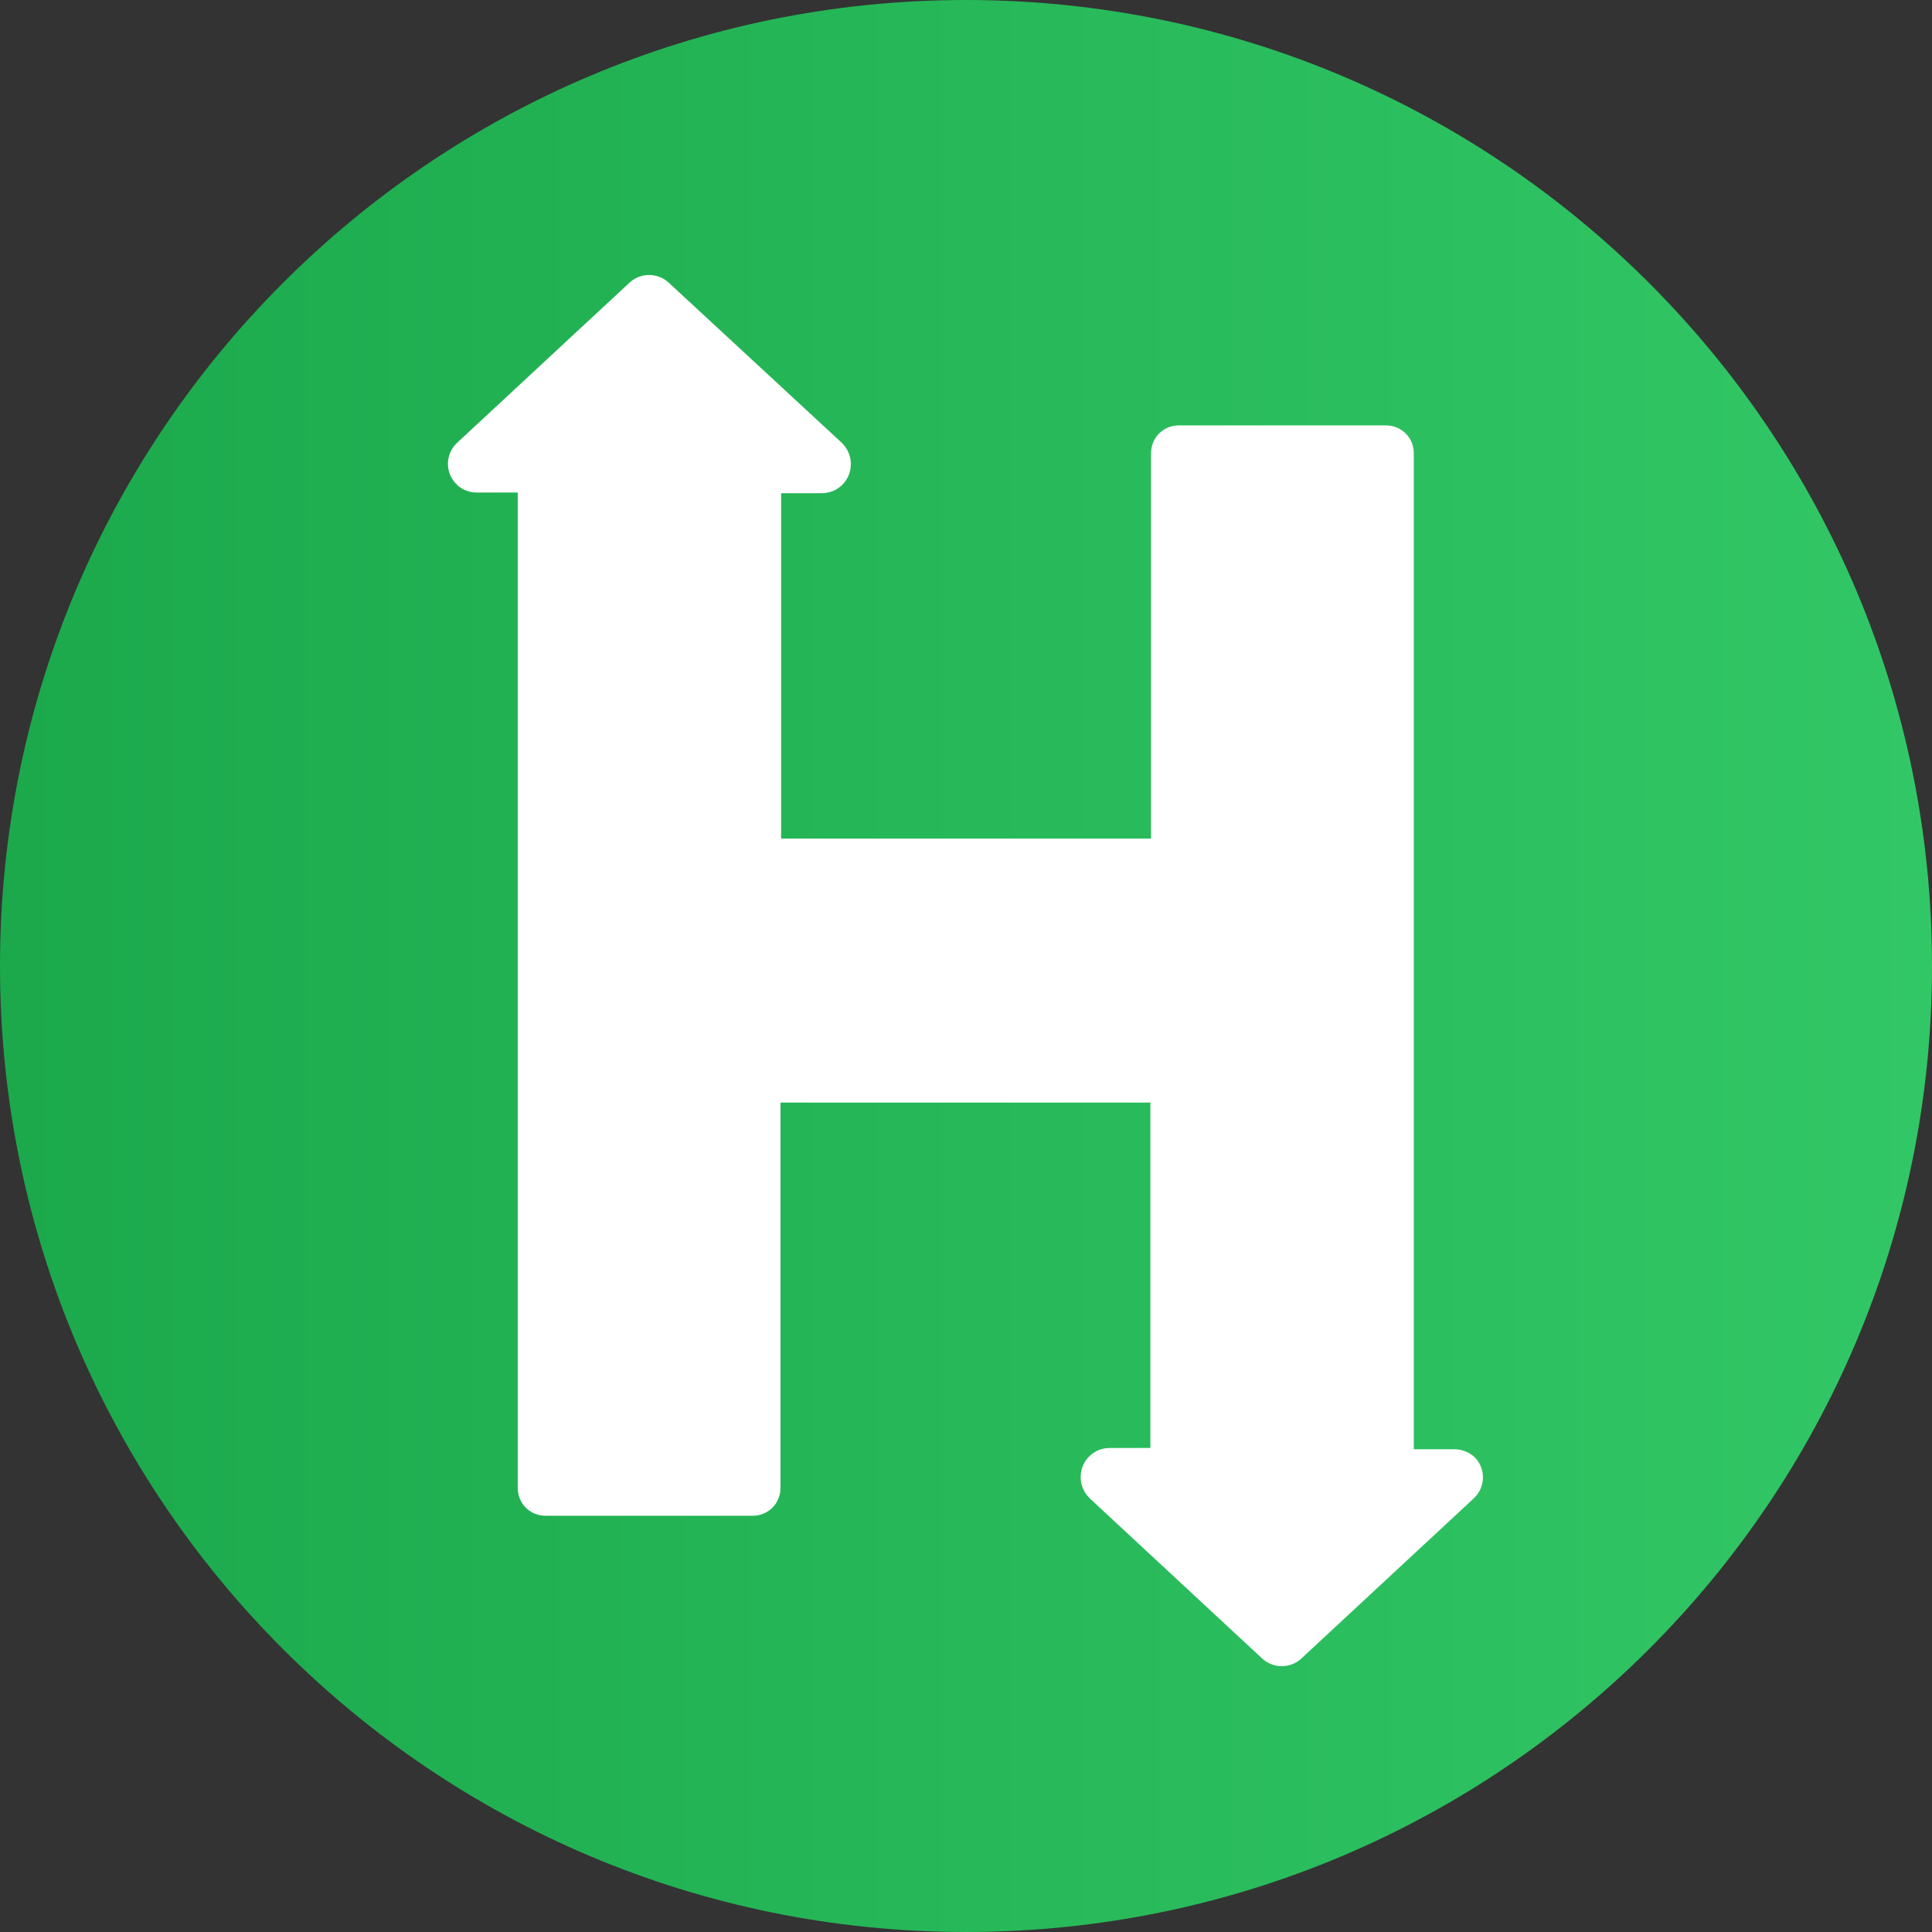 <?xml version="1.0" encoding="UTF-8"?>
<svg width="274px" height="274px" viewBox="0 0 274 274" xmlns="http://www.w3.org/2000/svg" xmlns:xlink="http://www.w3.org/1999/xlink" version="1.1">
 <rect x="0" y="0" width="274" height="274" fill="#333333" stroke="none"/>
 <!-- Generated by Pixelmator Pro 1.6.3 -->
 <defs>
  <linearGradient id="linear-gradient" gradientUnits="userSpaceOnUse" x1="2.032" y1="137" x2="274" y2="137">
   <stop offset="0" stop-color="#1ba94c" stop-opacity="1"/>
   <stop offset="1" stop-color="#32c766" stop-opacity="1"/>
  </linearGradient>
 </defs>
 <path id="Ellipse" d="M274 137 C274 61.337 212.663 0 137 0 61.337 0 0 61.337 0 137 0 212.663 61.337 274 137 274 212.663 274 274 212.663 274 137 Z" fill-opacity="1" fill="url(#linear-gradient)" stroke="none"/>
 <path id="Path" d="M206.273 205.538 L200.505 205.538 200.505 64.269 C200.505 62.072 198.765 60.332 196.568 60.332 L167.179 60.332 C164.982 60.332 163.242 62.072 163.242 64.269 L163.242 118.927 110.781 118.927 110.781 69.945 116.549 69.945 C118.838 69.945 120.669 68.114 120.669 65.825 120.669 64.635 120.212 63.628 119.388 62.804 L94.851 40.099 C93.295 38.634 90.823 38.634 89.266 40.099 L64.821 62.804 C63.173 64.361 63.082 66.924 64.638 68.572 65.37 69.396 66.469 69.854 67.659 69.854 L73.427 69.854 73.427 211.031 C73.427 213.228 75.167 214.968 77.364 214.968 L106.753 214.968 C108.95 214.968 110.69 213.228 110.69 211.031 L110.69 156.373 163.151 156.373 163.151 205.355 157.383 205.355 C155.094 205.355 153.263 207.186 153.263 209.475 153.263 210.665 153.721 211.672 154.545 212.496 L178.99 235.201 C180.546 236.666 183.018 236.666 184.574 235.201 L209.019 212.496 C210.667 210.939 210.759 208.376 209.203 206.728 208.47 205.995 207.372 205.538 206.273 205.538 Z" fill="#ffffff" fill-opacity="1" stroke="none"/>
</svg>
